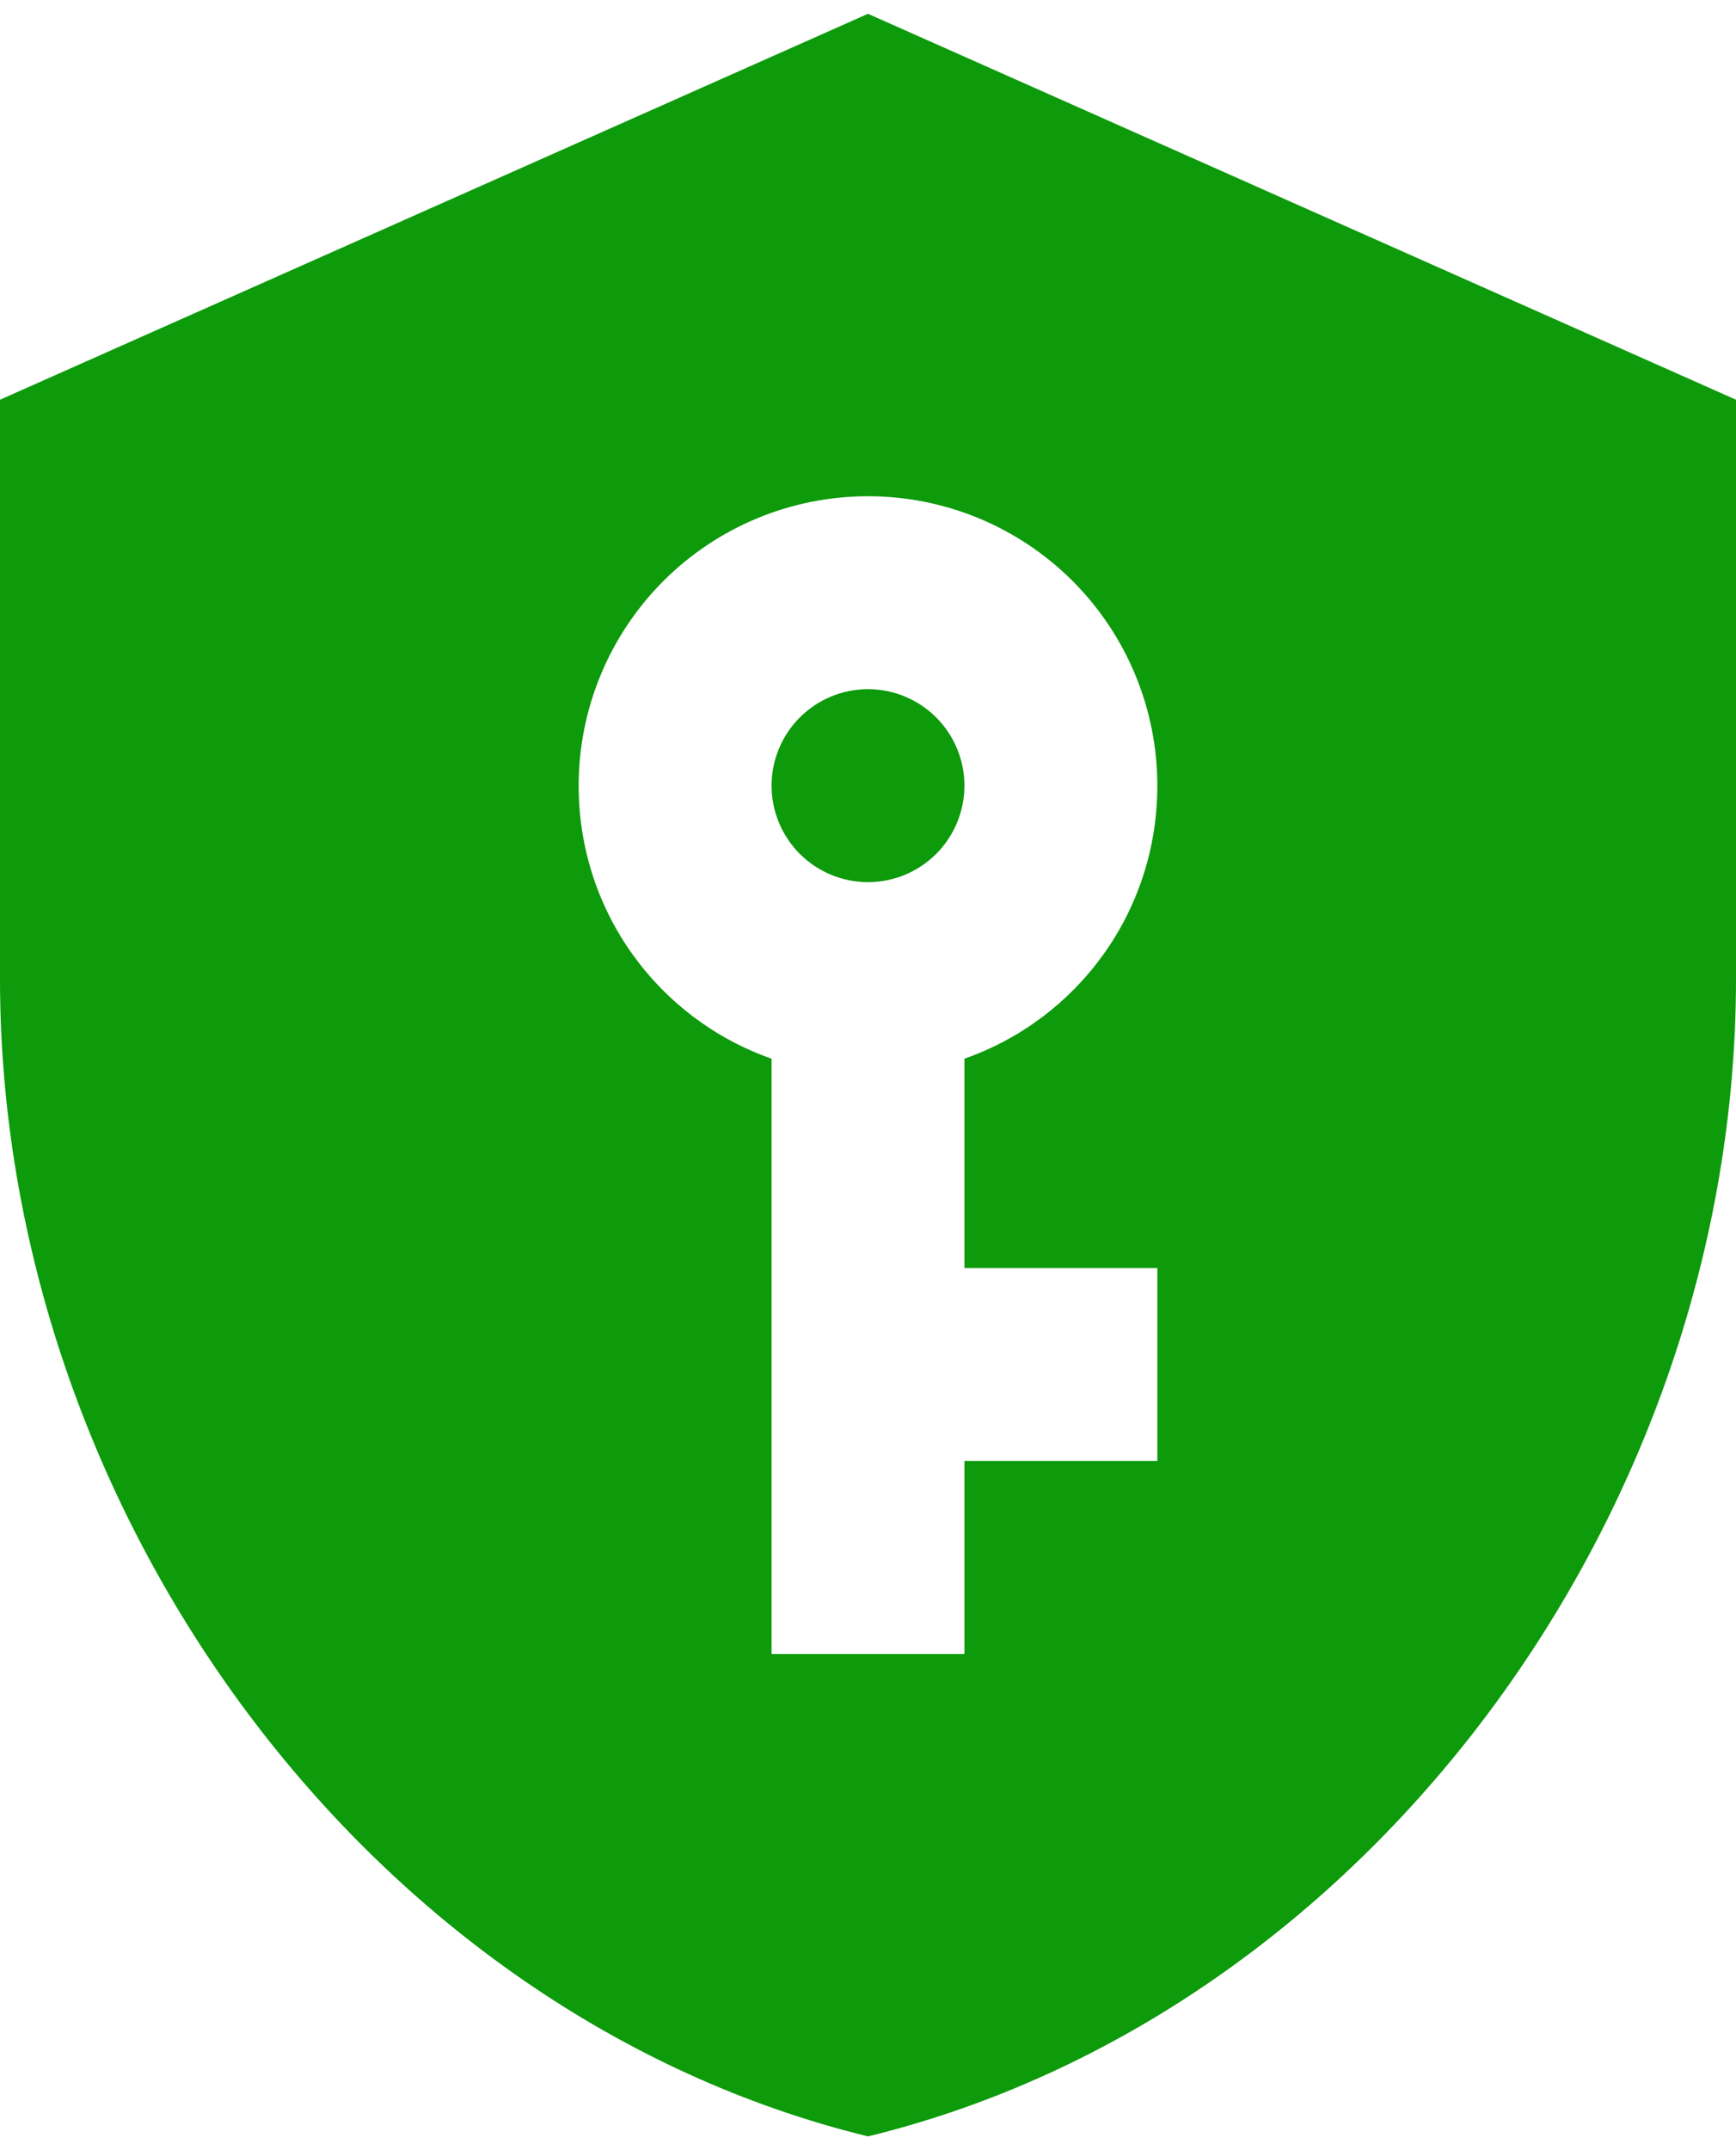 <svg width="42" height="52" viewBox="0 0 42 52" fill="none" xmlns="http://www.w3.org/2000/svg">
<path d="M21 16.667C21.619 16.667 22.212 16.913 22.65 17.351C23.087 17.788 23.333 18.382 23.333 19.001C23.333 19.619 23.087 20.213 22.65 20.651C22.212 21.088 21.619 21.334 21 21.334C20.381 21.334 19.788 21.088 19.35 20.651C18.913 20.213 18.667 19.619 18.667 19.001C18.667 18.382 18.913 17.788 19.35 17.351C19.788 16.913 20.381 16.667 21 16.667ZM42 23.667C42 36.617 33.04 48.727 21 51.667C8.96 48.727 0 36.617 0 23.667V9.667L21 0.334L42 9.667V23.667ZM21 12.001C19.143 12.001 17.363 12.738 16.05 14.051C14.738 15.364 14 17.144 14 19.001C14 22.057 15.937 24.647 18.667 25.604V40.001H23.333V35.334H28V30.667H23.333V25.604C26.063 24.647 28 22.057 28 19.001C28 17.144 27.262 15.364 25.95 14.051C24.637 12.738 22.857 12.001 21 12.001Z" fill="#0D9A0B"/>
</svg>
